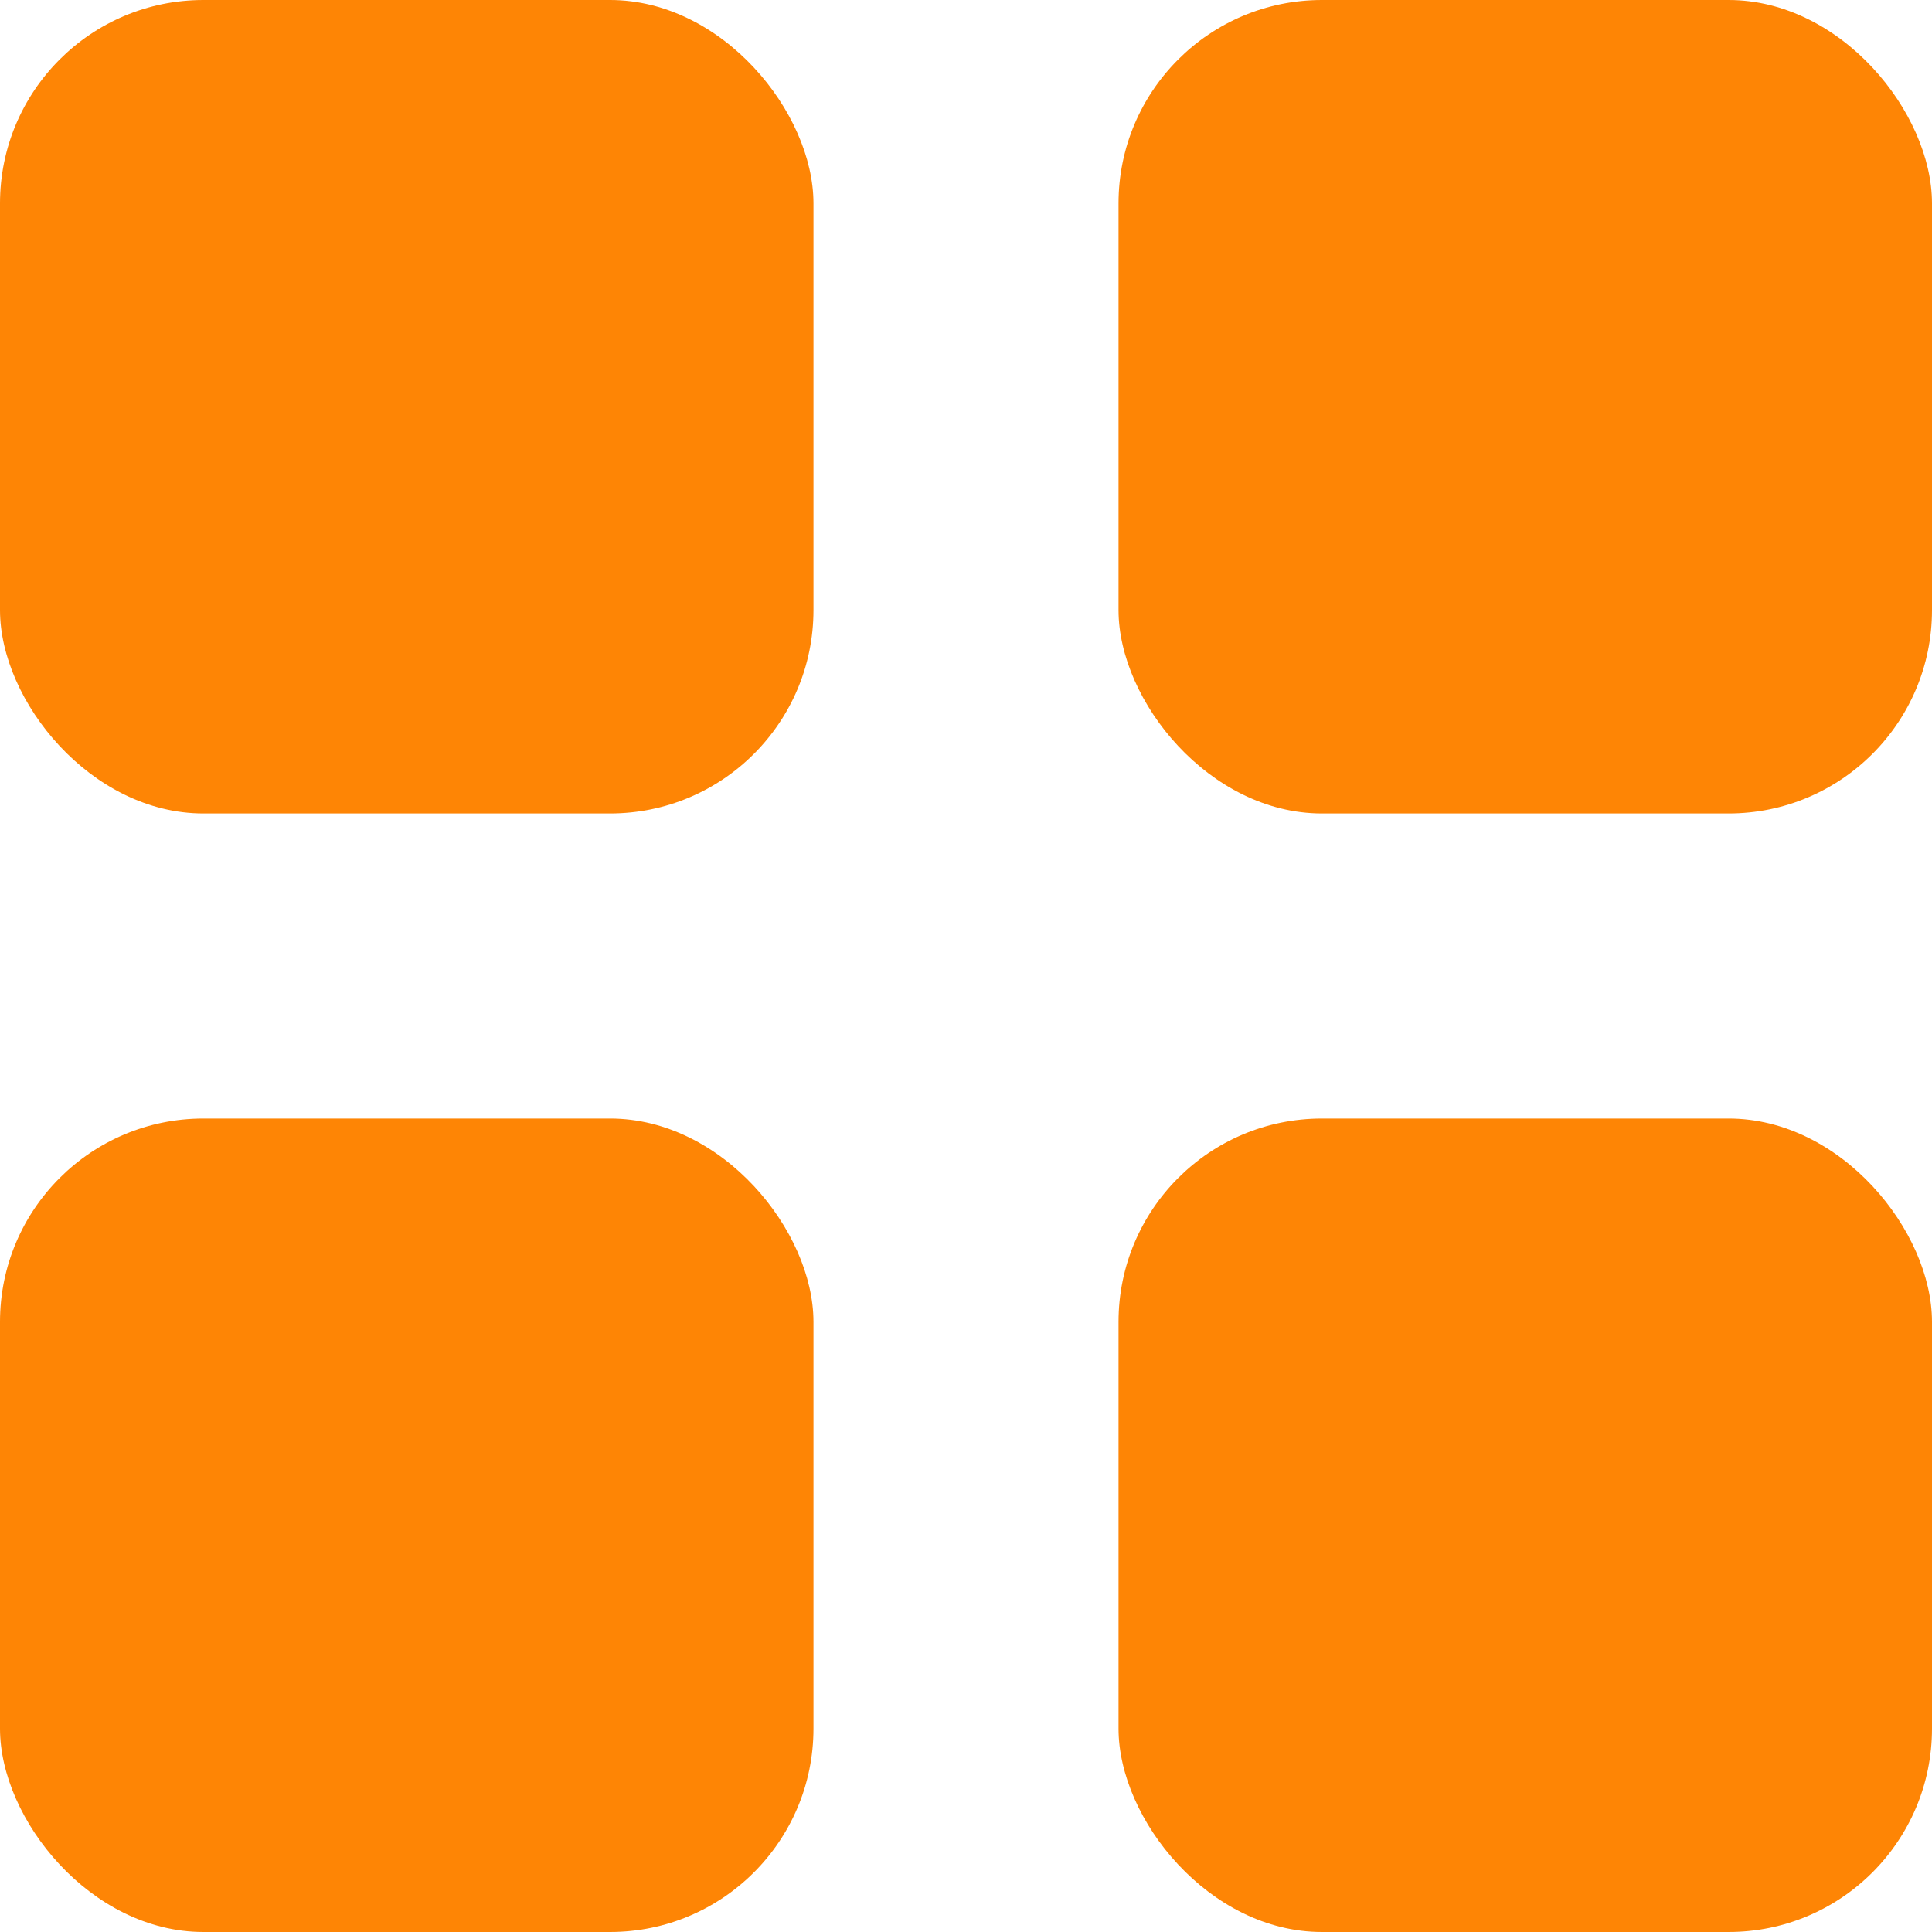 <svg width="19" height="19" viewBox="0 0 19 19" fill="none" xmlns="http://www.w3.org/2000/svg" xmlns:xlink="http://www.w3.org/1999/xlink">
	<desc>
			Created with Pixso.
	</desc>
	<defs/>
	<rect id="Rectangle 1172" rx="2" width="8" height="8" fill="#FE8505" fill-opacity="1"/>
	<rect id="Rectangle 1173" x="11" rx="2" width="8" height="8" fill="#FE8505" fill-opacity="1"/>
	<rect id="Rectangle 1174" y="11" rx="2" width="8" height="8" fill="#FE8505" fill-opacity="1"/>
	<rect id="Rectangle 1175" x="11" y="11" rx="2" width="8" height="8" fill="#FE8505" fill-opacity="1"/>
</svg>

